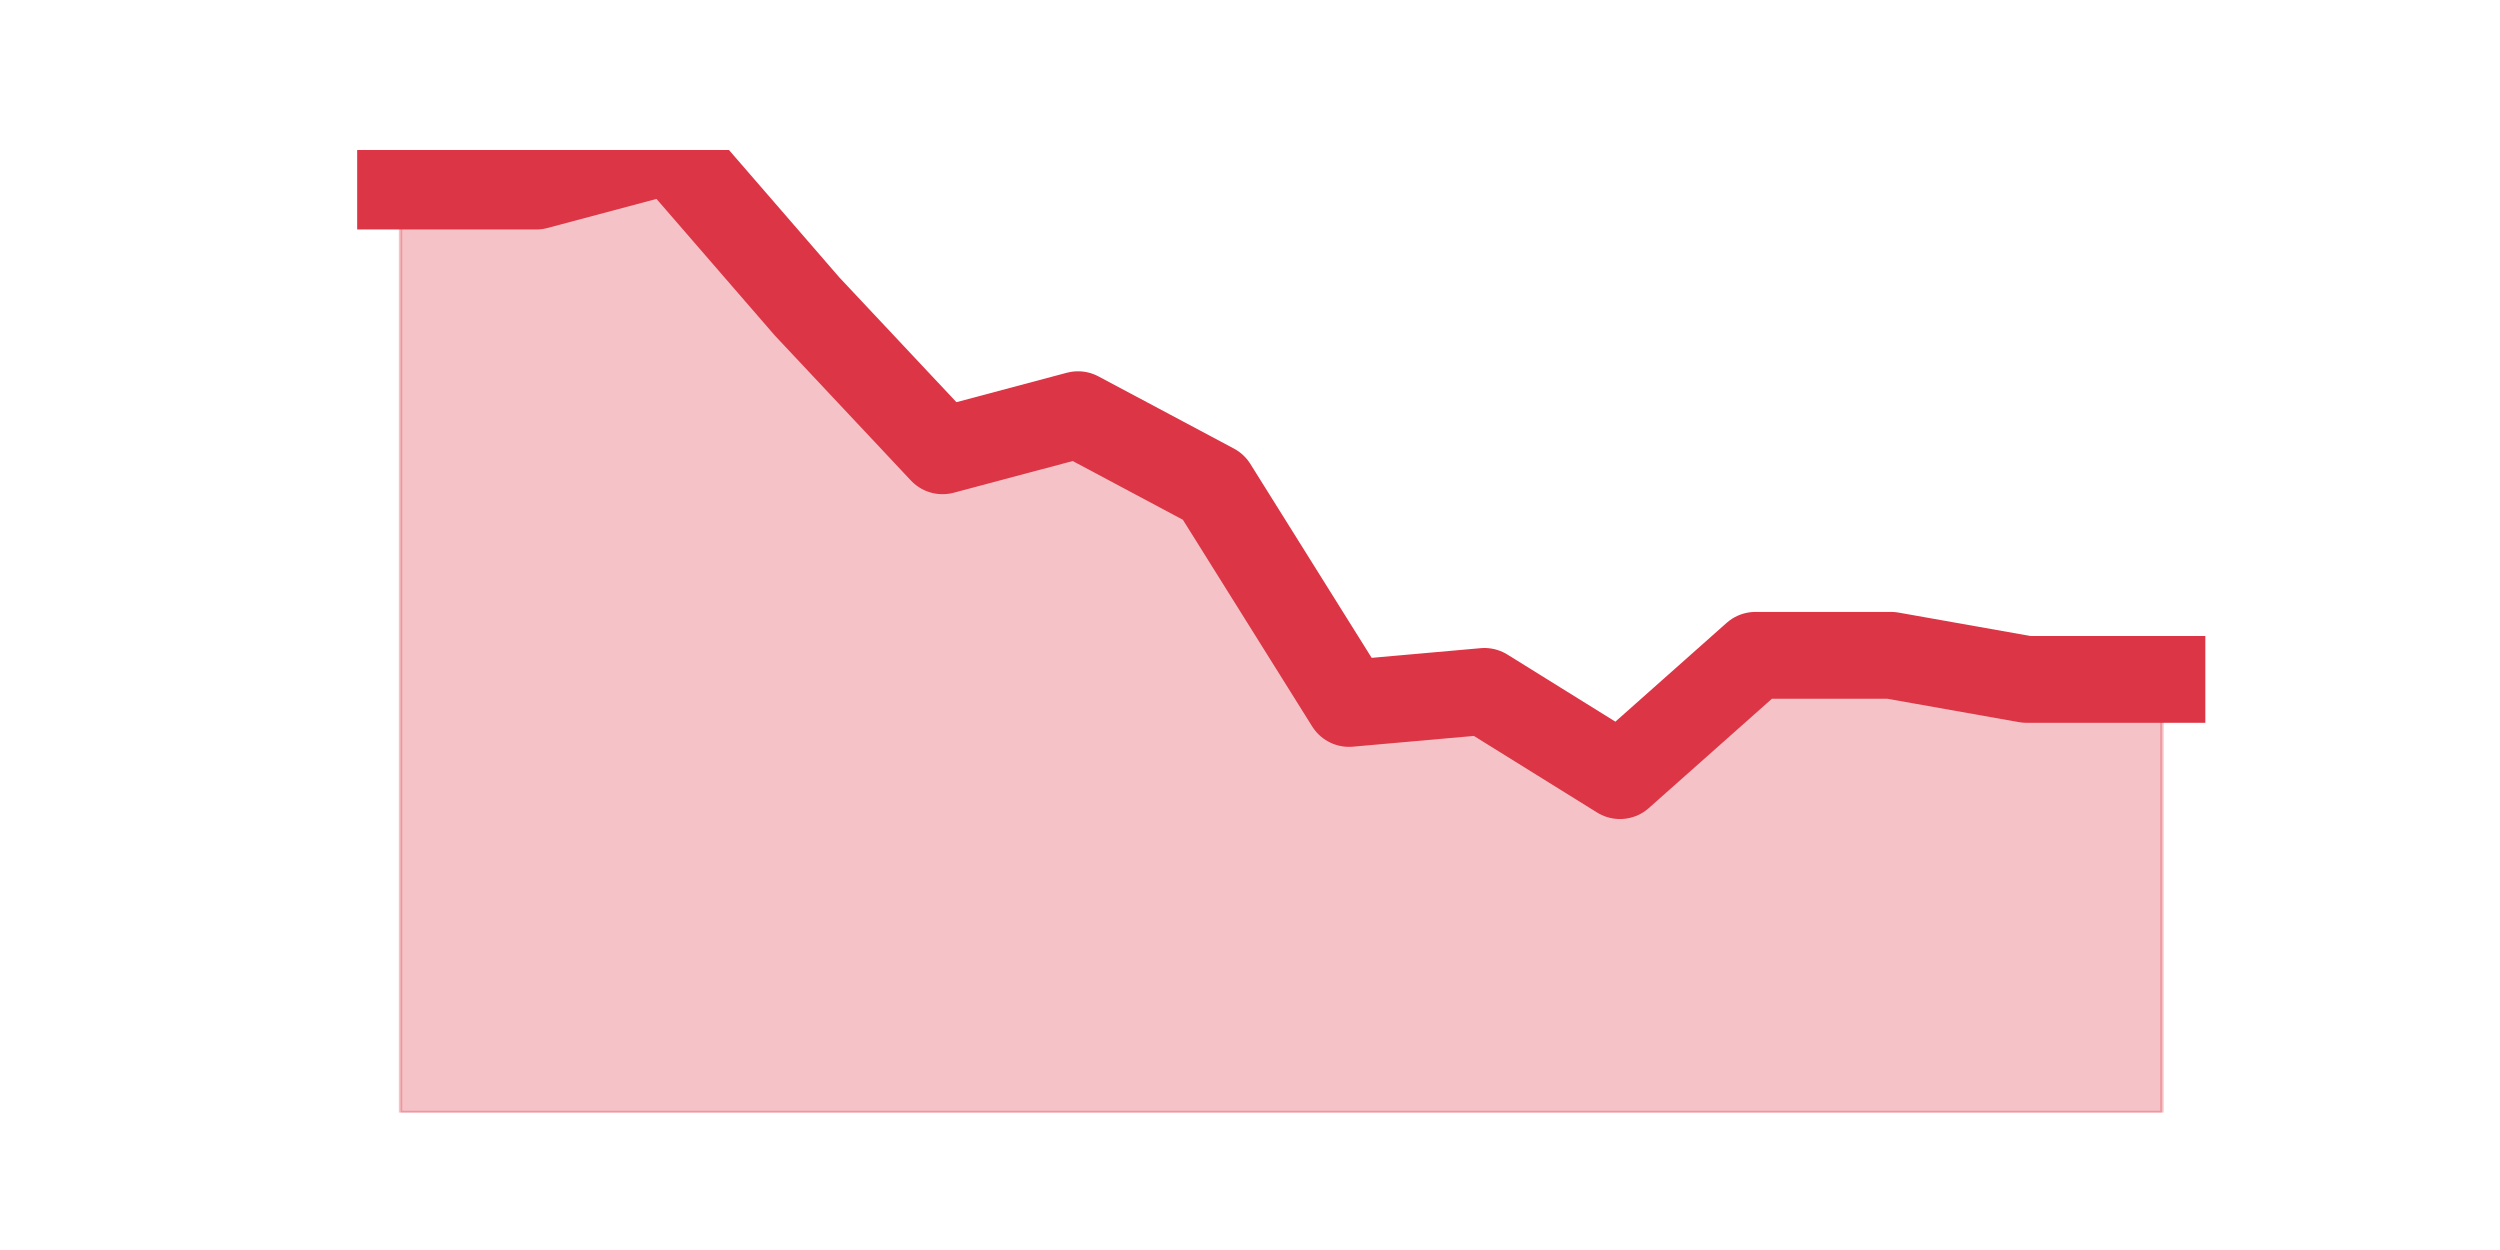 <?xml version="1.0" encoding="utf-8" standalone="no"?>
<!DOCTYPE svg PUBLIC "-//W3C//DTD SVG 1.1//EN"
  "http://www.w3.org/Graphics/SVG/1.1/DTD/svg11.dtd">
<svg height="360pt" version="1.1" viewBox="0 0 720 360" width="720pt" xmlns="http://www.w3.org/2000/svg" xmlns:xlink="http://www.w3.org/1999/xlink">
 <defs>
  <style type="text/css">*{stroke-linecap:butt;stroke-linejoin:round;}</style>
 </defs>
 <g id="figure_1">
  <g id="patch_1">
   <path d="M 0 360 
L 720 360 
L 720 0 
L 0 0 
z
" style="fill:none;"/>
  </g>
  <g id="axes_1">
   <g id="matplotlib.axis_1"/>
   <g id="matplotlib.axis_2"/>
   <g id="PolyCollection_1">
    <defs>
     <path d="M 115.364 -306.405 
L 115.364 -39.6 
L 154.385 -39.6 
L 193.406 -39.6 
L 232.427 -39.6 
L 271.448 -39.6 
L 310.469 -39.6 
L 349.49 -39.6 
L 388.51 -39.6 
L 427.531 -39.6 
L 466.552 -39.6 
L 505.573 -39.6 
L 544.594 -39.6 
L 583.615 -39.6 
L 622.636 -39.6 
L 622.636 -164.34 
L 622.636 -164.34 
L 583.615 -164.34 
L 544.594 -171.27 
L 505.573 -171.27 
L 466.552 -136.62 
L 427.531 -160.875 
L 388.51 -157.41 
L 349.49 -219.78 
L 310.469 -240.57 
L 271.448 -230.175 
L 232.427 -271.755 
L 193.406 -316.8 
L 154.385 -306.405 
L 115.364 -306.405 
z
" id="ma66d3b7c84" style="stroke:#dc3545;stroke-opacity:0.3;"/>
    </defs>
    <g clip-path="url(#p5616dcffbb)">
     <use style="fill:#dc3545;fill-opacity:0.3;stroke:#dc3545;stroke-opacity:0.3;" x="0" xlink:href="#ma66d3b7c84" y="360"/>
    </g>
   </g>
   <g id="line2d_1">
    <path clip-path="url(#p5616dcffbb)" d="M 115.364 53.595 
L 154.385 53.595 
L 193.406 43.2 
L 232.427 88.245 
L 271.448 129.825 
L 310.469 119.43 
L 349.49 140.22 
L 388.51 202.59 
L 427.531 199.125 
L 466.552 223.38 
L 505.573 188.73 
L 544.594 188.73 
L 583.615 195.66 
L 622.636 195.66 
" style="fill:none;stroke:#dc3545;stroke-linecap:square;stroke-width:25;"/>
   </g>
  </g>
 </g>
 <defs>
  <clipPath id="p5616dcffbb">
   <rect height="277.2" width="558" x="90" y="43.2"/>
  </clipPath>
 </defs>
</svg>
